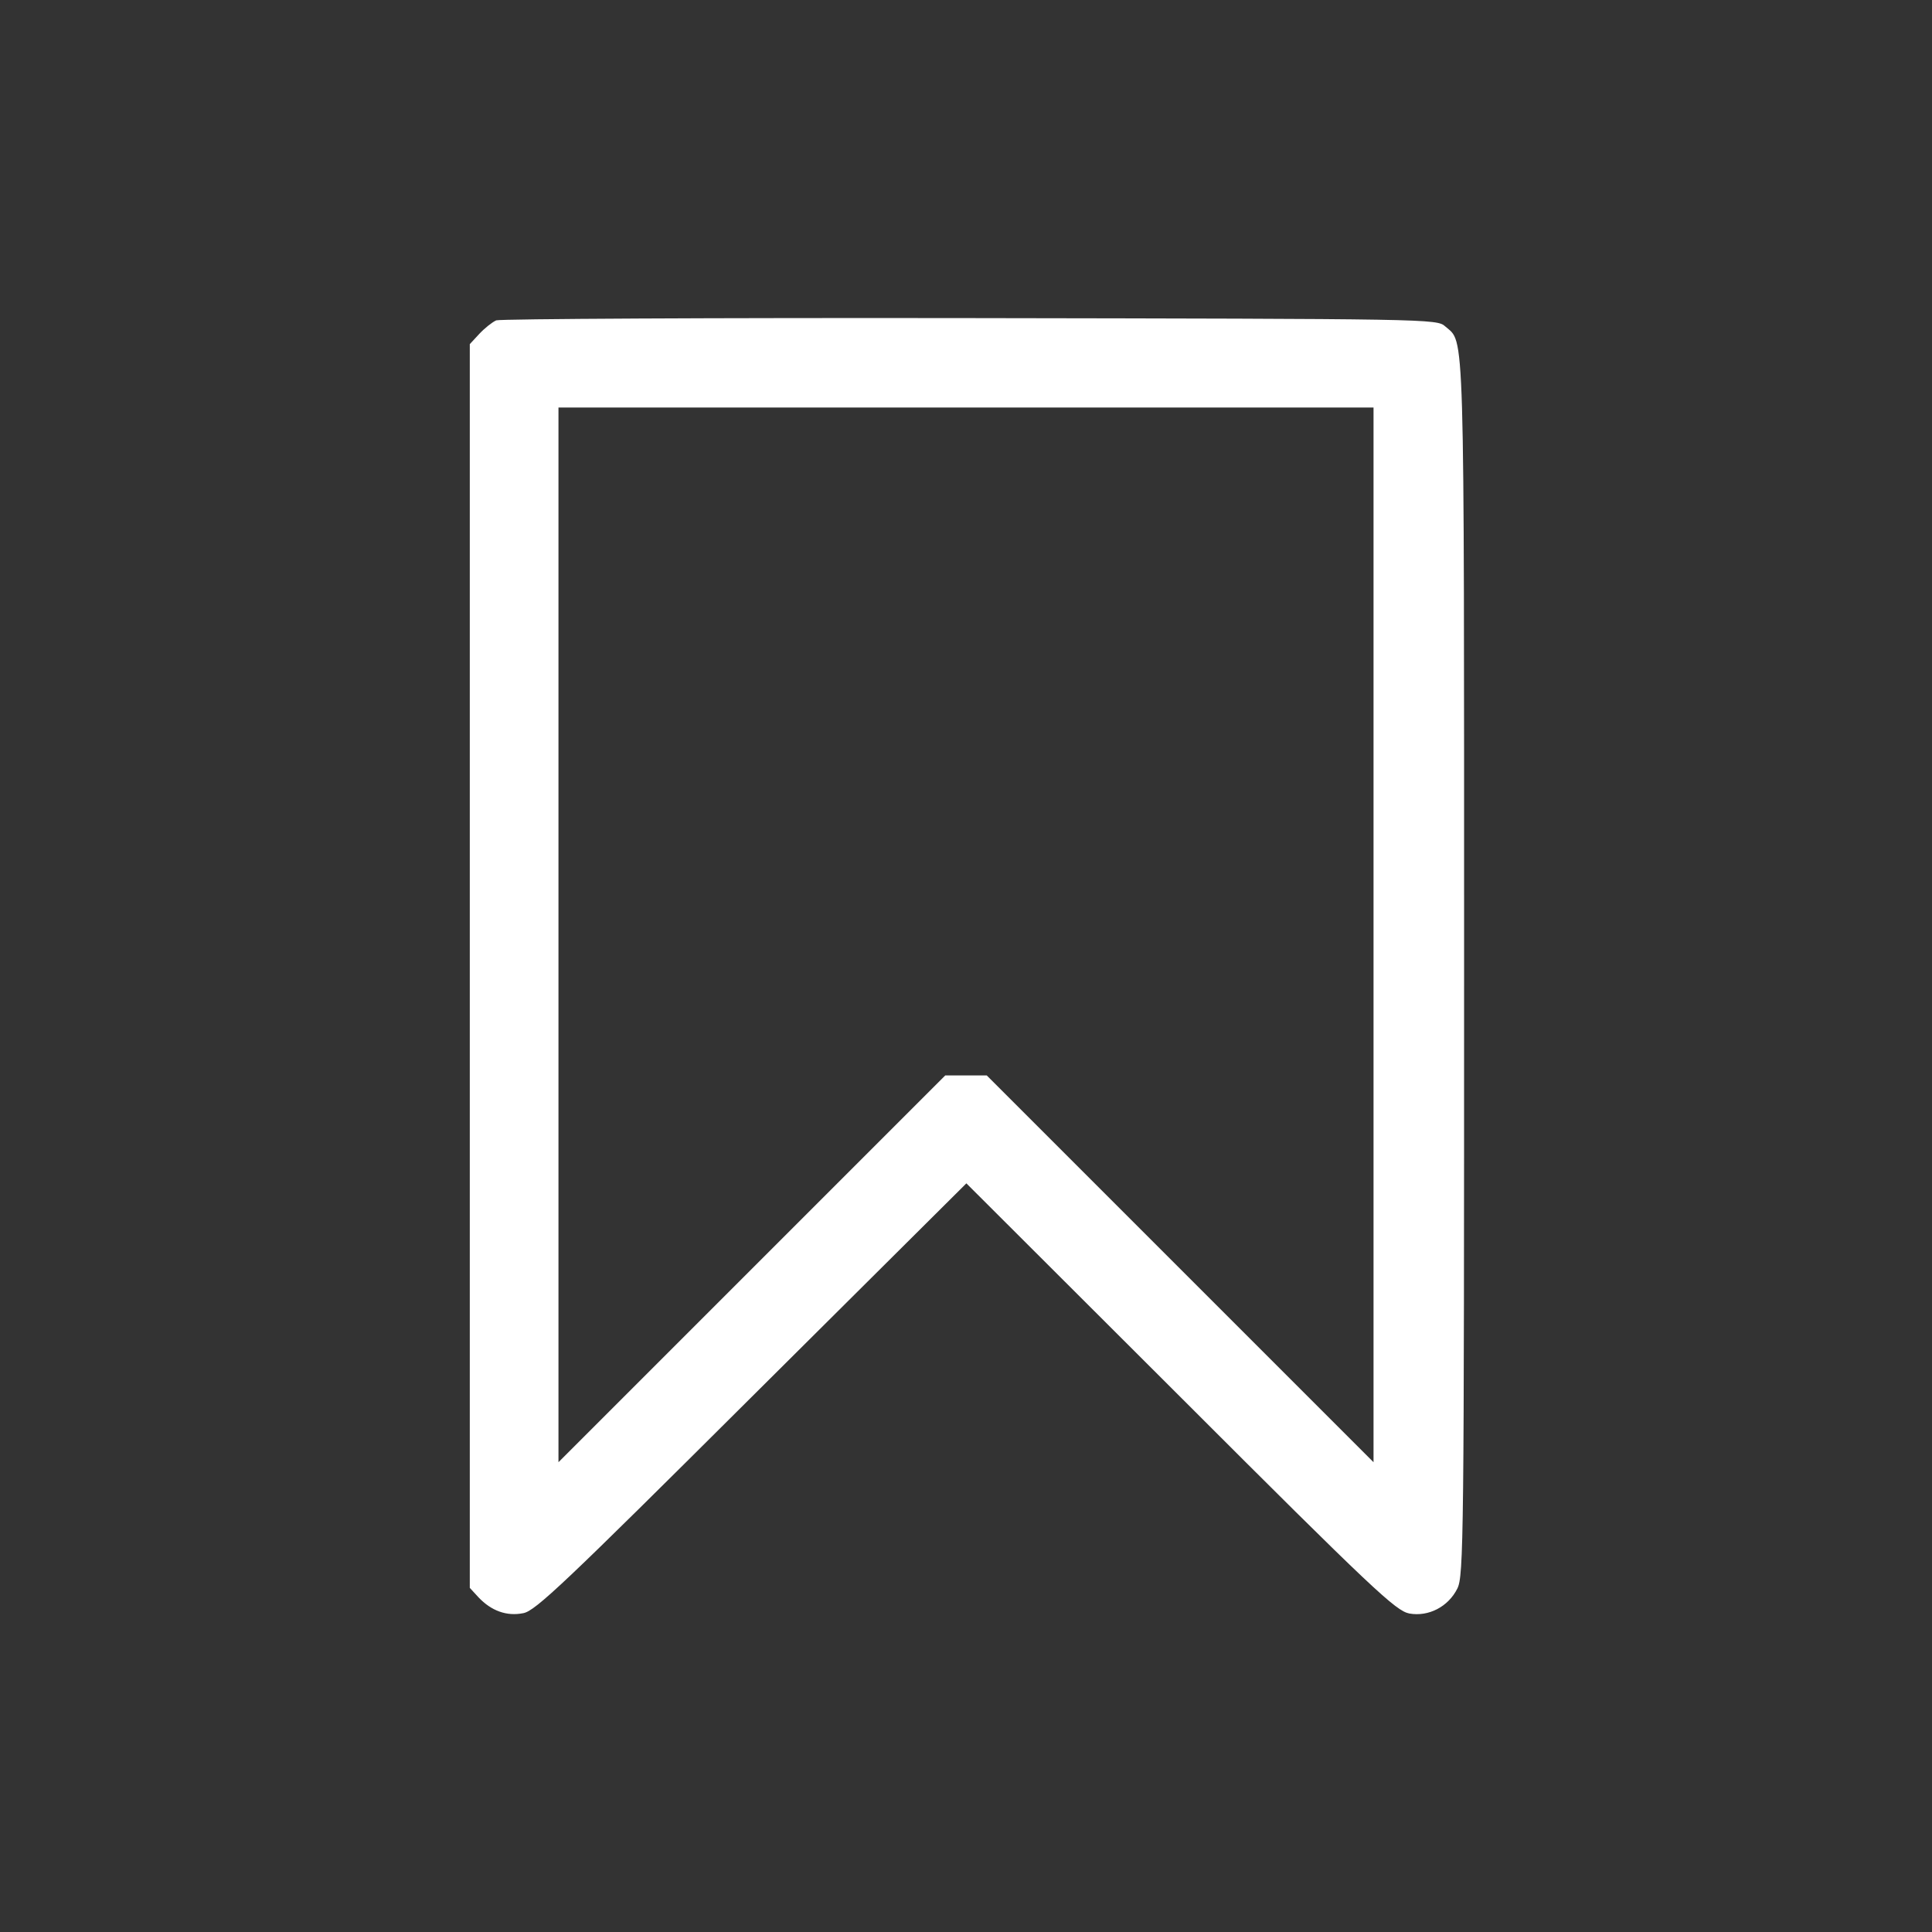 <?xml version="1.0" standalone="no"?>
<!DOCTYPE svg PUBLIC "-//W3C//DTD SVG 20010904//EN"
 "http://www.w3.org/TR/2001/REC-SVG-20010904/DTD/svg10.dtd">
<svg version="1.0" xmlns="http://www.w3.org/2000/svg"
 width="512pt" height="512pt" viewBox="0 0 512 512"
 preserveAspectRatio="xMidYMid meet">

<rect x="0" y="0" width="512" height="512" fill="#333333" stroke="none"/>

<g transform="translate(0,512) scale(0.1,-0.1)"
fill="#fff" stroke="none">
<path d="M1315 4271 c-11 -5 -31 -21 -45 -36 l-25 -27 0 -1648 0 -1648 23 -25
c34 -36 75 -51 119 -42 32 6 110 80 605 573 l569 566 567 -566 c512 -512 571
-567 607 -574 51 -9 103 18 127 66 17 33 18 132 18 1648 0 1732 2 1651 -50
1697 -22 20 -38 20 -1259 22 -680 1 -1245 -2 -1256 -6z m2325 -1628 l0 -1398
-513 513 -512 512 -55 0 -55 0 -512 -512 -513 -513 0 1398 0 1397 1080 0 1080
0 0 -1397z"/>
</g>
</svg>
